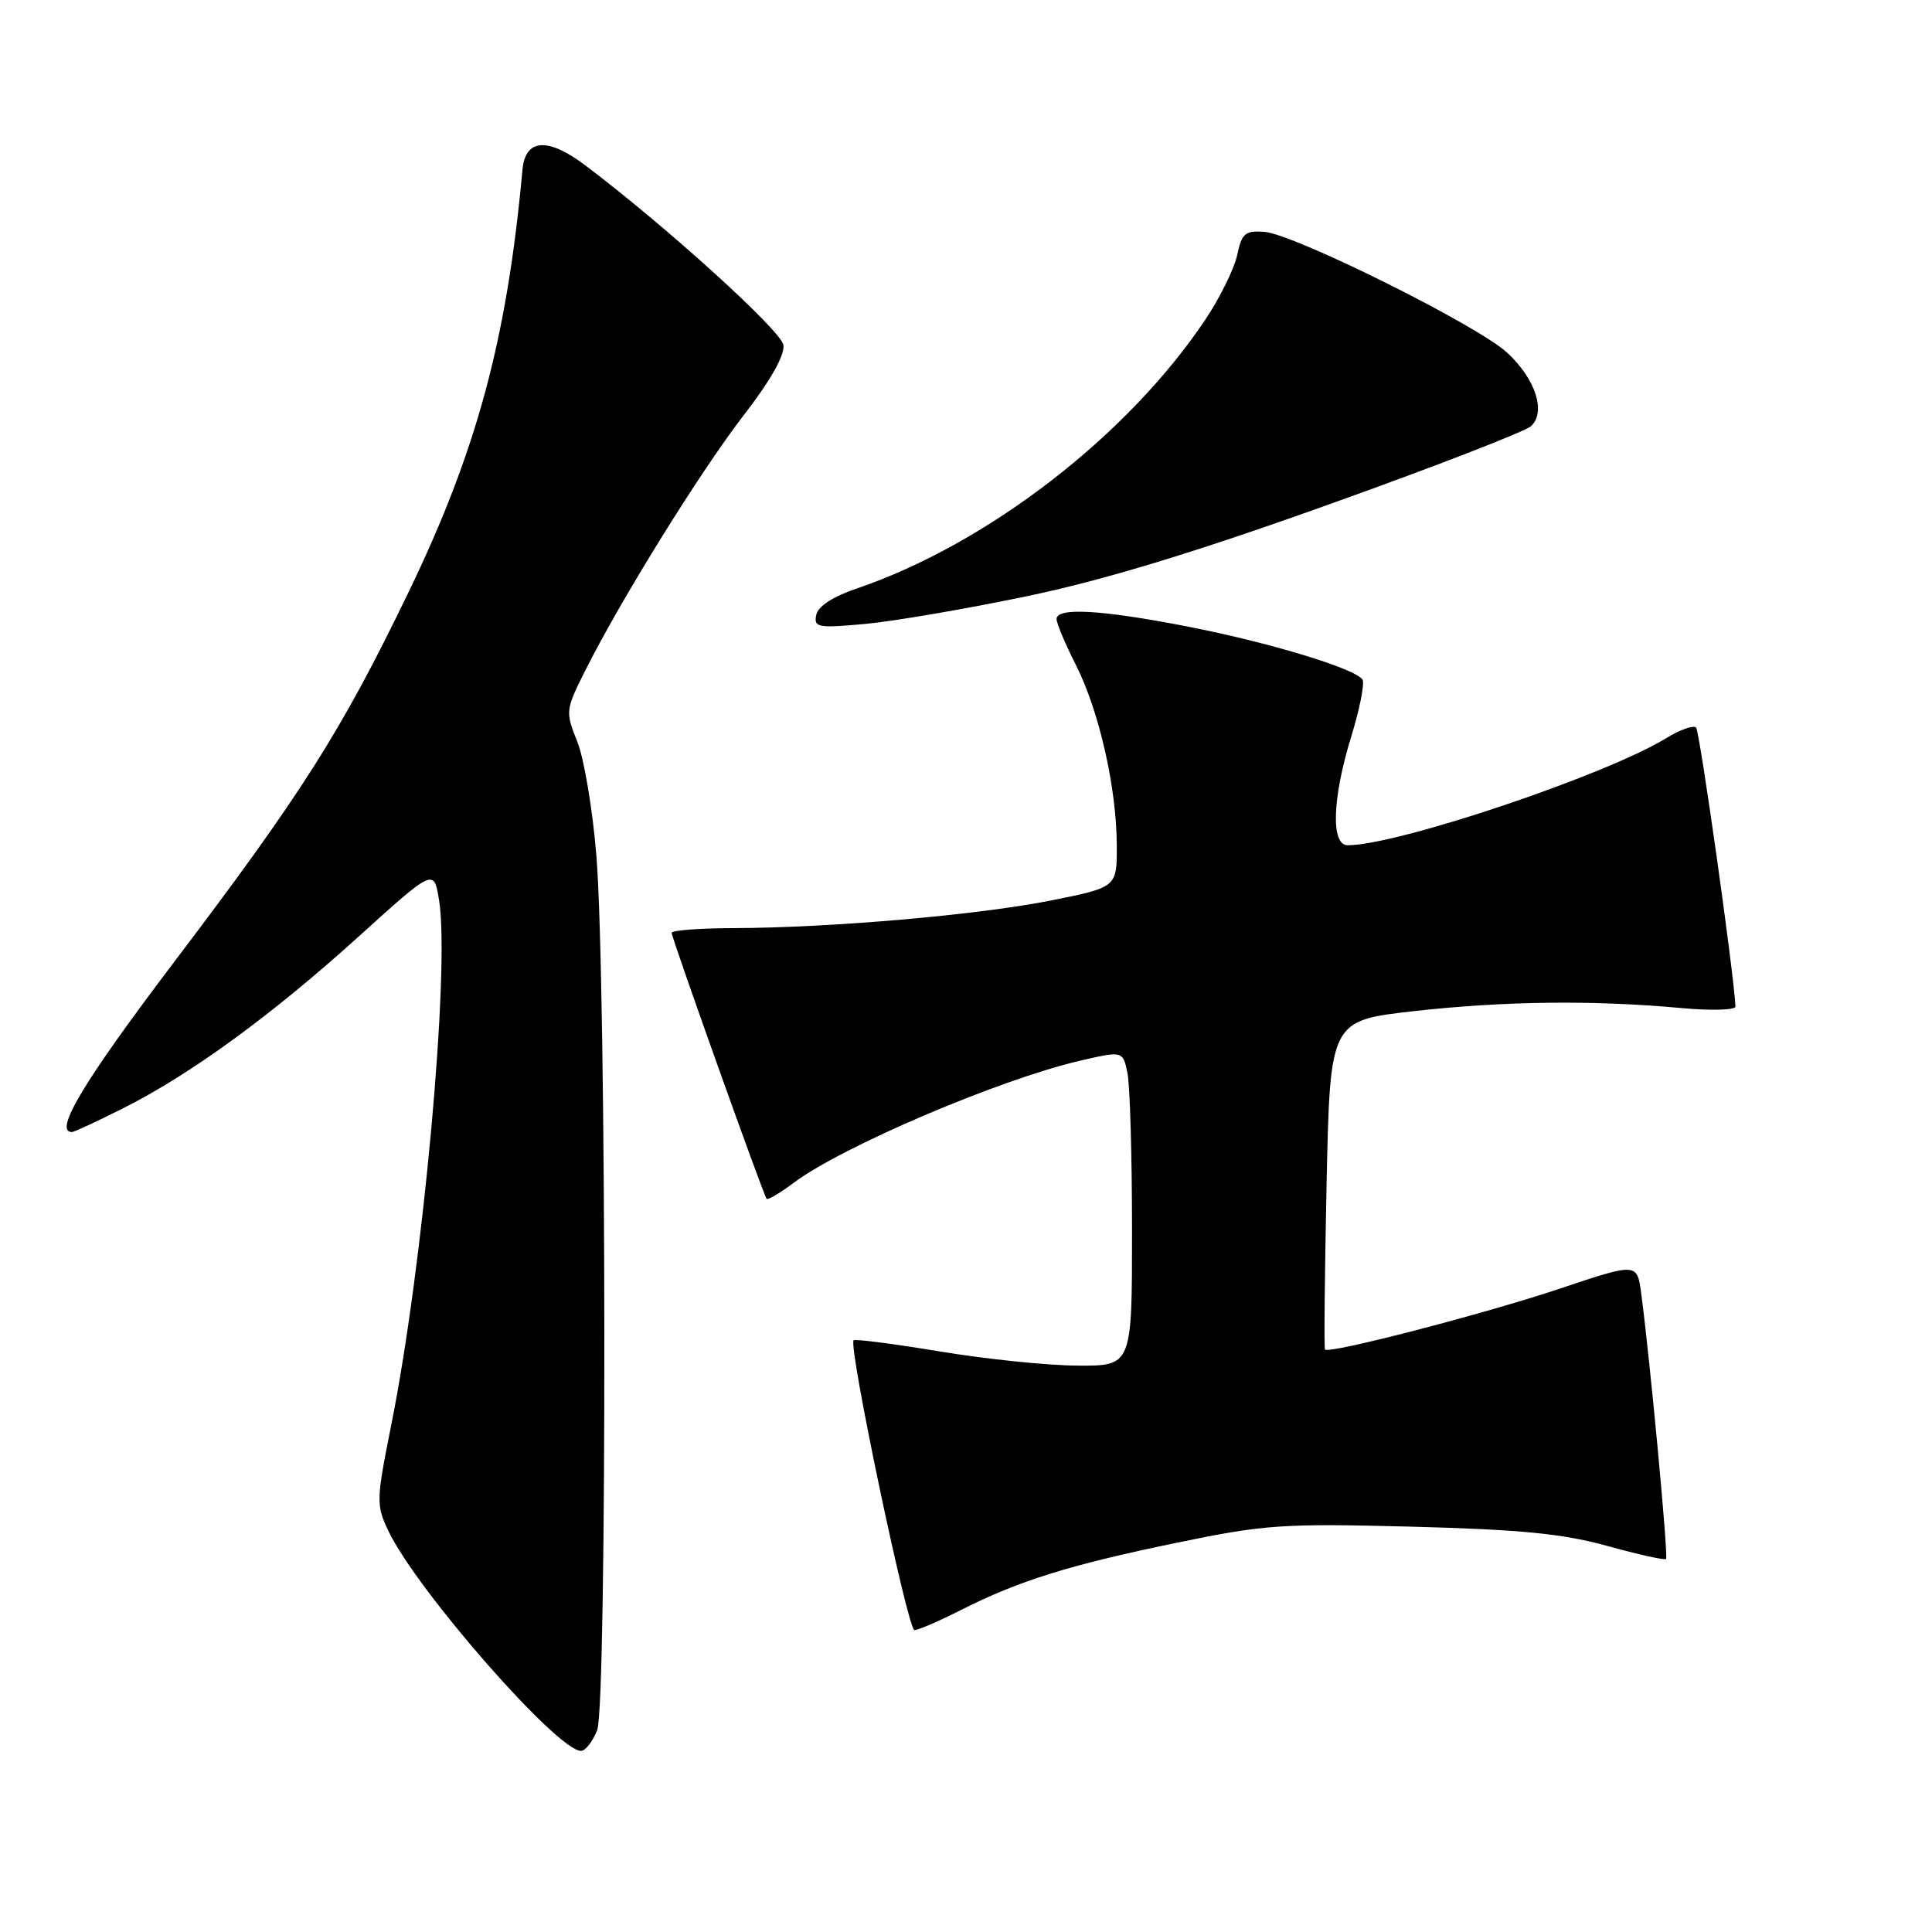 <?xml version="1.0" encoding="UTF-8" standalone="no"?>
<!DOCTYPE svg PUBLIC "-//W3C//DTD SVG 1.1//EN" "http://www.w3.org/Graphics/SVG/1.1/DTD/svg11.dtd" >
<svg xmlns="http://www.w3.org/2000/svg" xmlns:xlink="http://www.w3.org/1999/xlink" version="1.1" viewBox="0 0 256 256">
 <g >
 <path fill="currentColor"
d=" M 79.13 229.25 C 80.45 225.87 80.37 129.95 79.03 113.44 C 78.54 107.36 77.40 100.54 76.50 98.29 C 74.90 94.29 74.92 94.09 77.55 88.85 C 82.27 79.43 92.84 62.41 98.56 55.00 C 102.09 50.45 104.00 47.05 103.81 45.72 C 103.53 43.83 88.21 29.94 77.54 21.90 C 72.57 18.15 69.60 18.37 69.23 22.50 C 67.17 44.97 63.19 59.72 54.12 78.50 C 45.23 96.89 40.05 105.07 23.11 127.42 C 11.10 143.27 7.06 150.00 9.53 150.00 C 9.82 150.00 12.86 148.59 16.28 146.87 C 25.21 142.39 36.01 134.52 47.50 124.12 C 57.50 115.07 57.50 115.07 58.18 119.29 C 59.65 128.41 56.06 167.84 51.83 188.88 C 49.85 198.79 49.83 199.42 51.46 202.85 C 55.22 210.73 73.84 232.00 76.98 232.00 C 77.57 232.00 78.53 230.76 79.13 229.25 Z  M 127.26 213.37 C 134.96 209.47 141.66 207.37 155.80 204.45 C 167.57 202.01 169.85 201.85 187.00 202.29 C 201.53 202.67 207.10 203.22 212.96 204.84 C 217.07 205.98 220.57 206.76 220.76 206.57 C 221.08 206.26 218.64 180.17 217.47 171.41 C 216.93 167.32 216.93 167.32 206.72 170.74 C 196.69 174.10 176.05 179.45 175.57 178.82 C 175.43 178.65 175.53 168.76 175.78 156.87 C 176.24 135.23 176.24 135.23 187.37 133.98 C 199.30 132.64 211.11 132.50 222.75 133.57 C 226.74 133.94 229.98 133.84 229.96 133.37 C 229.75 128.93 225.22 96.89 224.74 96.41 C 224.39 96.06 222.62 96.68 220.80 97.80 C 212.81 102.71 185.17 112.00 178.57 112.00 C 176.32 112.00 176.53 105.75 179.05 97.59 C 180.17 93.94 180.84 90.55 180.54 90.06 C 179.63 88.59 168.13 85.11 157.16 82.98 C 145.83 80.79 140.00 80.46 140.00 82.03 C 140.00 82.60 141.16 85.36 142.58 88.15 C 145.65 94.23 147.96 104.41 147.98 112.04 C 148.00 117.57 148.00 117.57 139.25 119.32 C 129.61 121.24 110.05 122.94 97.25 122.98 C 92.71 122.99 89.00 123.27 89.00 123.61 C 89.00 124.30 101.14 158.31 101.58 158.85 C 101.74 159.04 103.36 158.08 105.18 156.72 C 111.55 151.94 132.37 143.06 143.02 140.57 C 148.80 139.23 148.80 139.23 149.40 142.24 C 149.73 143.89 150.00 153.29 150.00 163.13 C 150.00 181.00 150.00 181.00 142.75 180.95 C 138.76 180.93 130.55 180.08 124.50 179.07 C 118.45 178.07 113.32 177.40 113.11 177.60 C 112.36 178.27 120.28 216.00 121.17 216.00 C 121.66 216.00 124.40 214.82 127.26 213.37 Z  M 136.03 79.01 C 146.18 76.89 158.12 73.27 176.00 66.87 C 190.03 61.86 202.12 57.17 202.88 56.46 C 204.88 54.58 203.48 50.25 199.74 46.76 C 195.88 43.15 171.51 31.02 167.53 30.72 C 165.00 30.53 164.54 30.91 163.94 33.78 C 163.55 35.59 161.67 39.41 159.76 42.28 C 149.49 57.69 130.84 72.09 113.50 77.99 C 110.33 79.07 108.37 80.35 108.15 81.50 C 107.82 83.15 108.39 83.25 114.67 82.67 C 118.46 82.32 128.07 80.67 136.03 79.01 Z "/>
</g>
</svg>